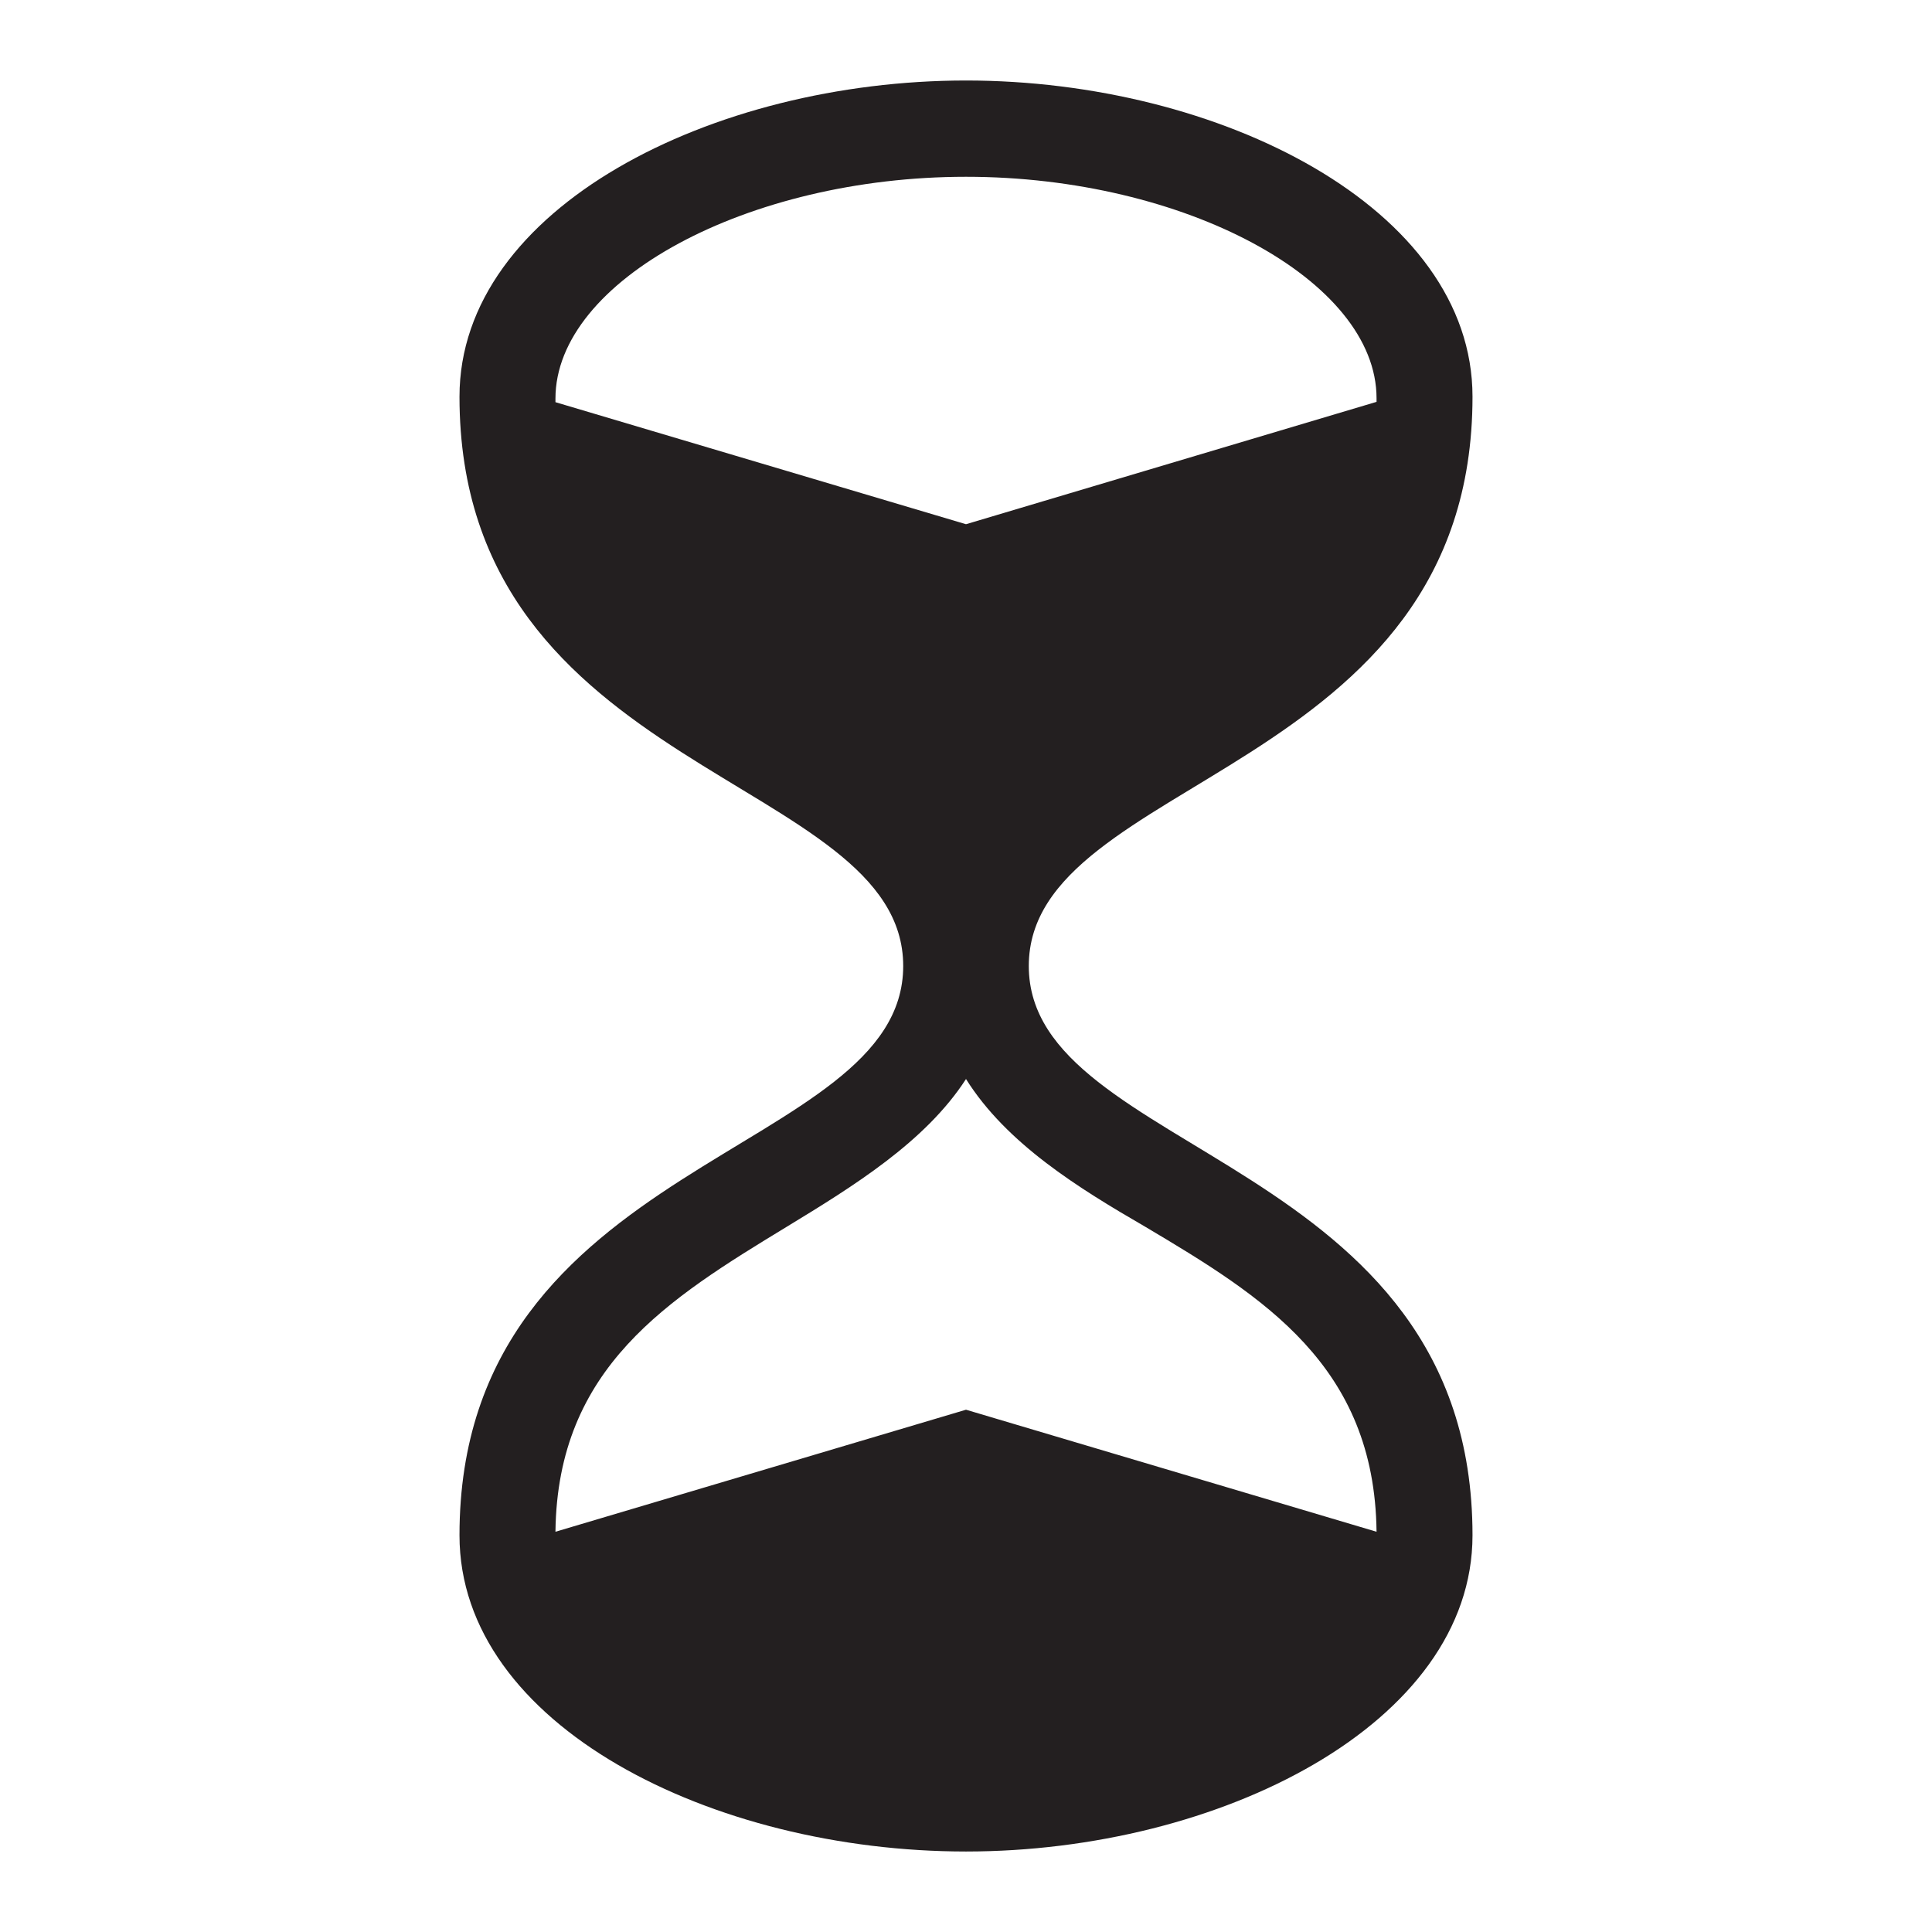 <?xml version="1.0" encoding="utf-8"?>
<!-- Generator: Adobe Illustrator 18.1.1, SVG Export Plug-In . SVG Version: 6.00 Build 0)  -->
<!DOCTYPE svg PUBLIC "-//W3C//DTD SVG 1.0//EN" "http://www.w3.org/TR/2001/REC-SVG-20010904/DTD/svg10.dtd">
<svg version="1.0" id="Layer_1" xmlns="http://www.w3.org/2000/svg" xmlns:xlink="http://www.w3.org/1999/xlink" x="0px" y="0px"
	 viewBox="0 0 600 600" enable-background="new 0 0 600 600" xml:space="preserve">
<g id="_x33_9_x5F_Usage">
	<g>
		<path fill="#231F20" d="M300,437.8l-127.5,37.9c0.6-51.1,35-72.3,71.8-94.7c20.7-12.6,43.1-26.4,55.7-45.9
			c12.6,20.1,35,33.9,55.7,45.9c36.7,21.8,71.2,43.1,71.8,94.7L300,437.8z M172.5,124.9c0-0.6,0-1.1,0-1.1
			c0-36.7,59.7-68.9,127.5-68.9S427.5,87,427.5,123.7c0,0.6,0,1.1,0,1.1L300,162.8L172.5,124.9z M319.5,300
			c0-59.1,137.8-59.1,137.8-176.8C457.3,64.6,378.7,25,300,25s-157.3,39.6-157.3,98.2c0,117.7,137.8,117.7,137.8,176.8
			s-137.8,59.1-137.8,176.8c0,59.1,78.7,98.2,157.3,98.2s157.3-39.6,157.3-98.2C457.3,359.1,319.5,359.1,319.5,300"/>
	</g>
</g>
<g id="Layer_1_1_">
</g>
</svg>
